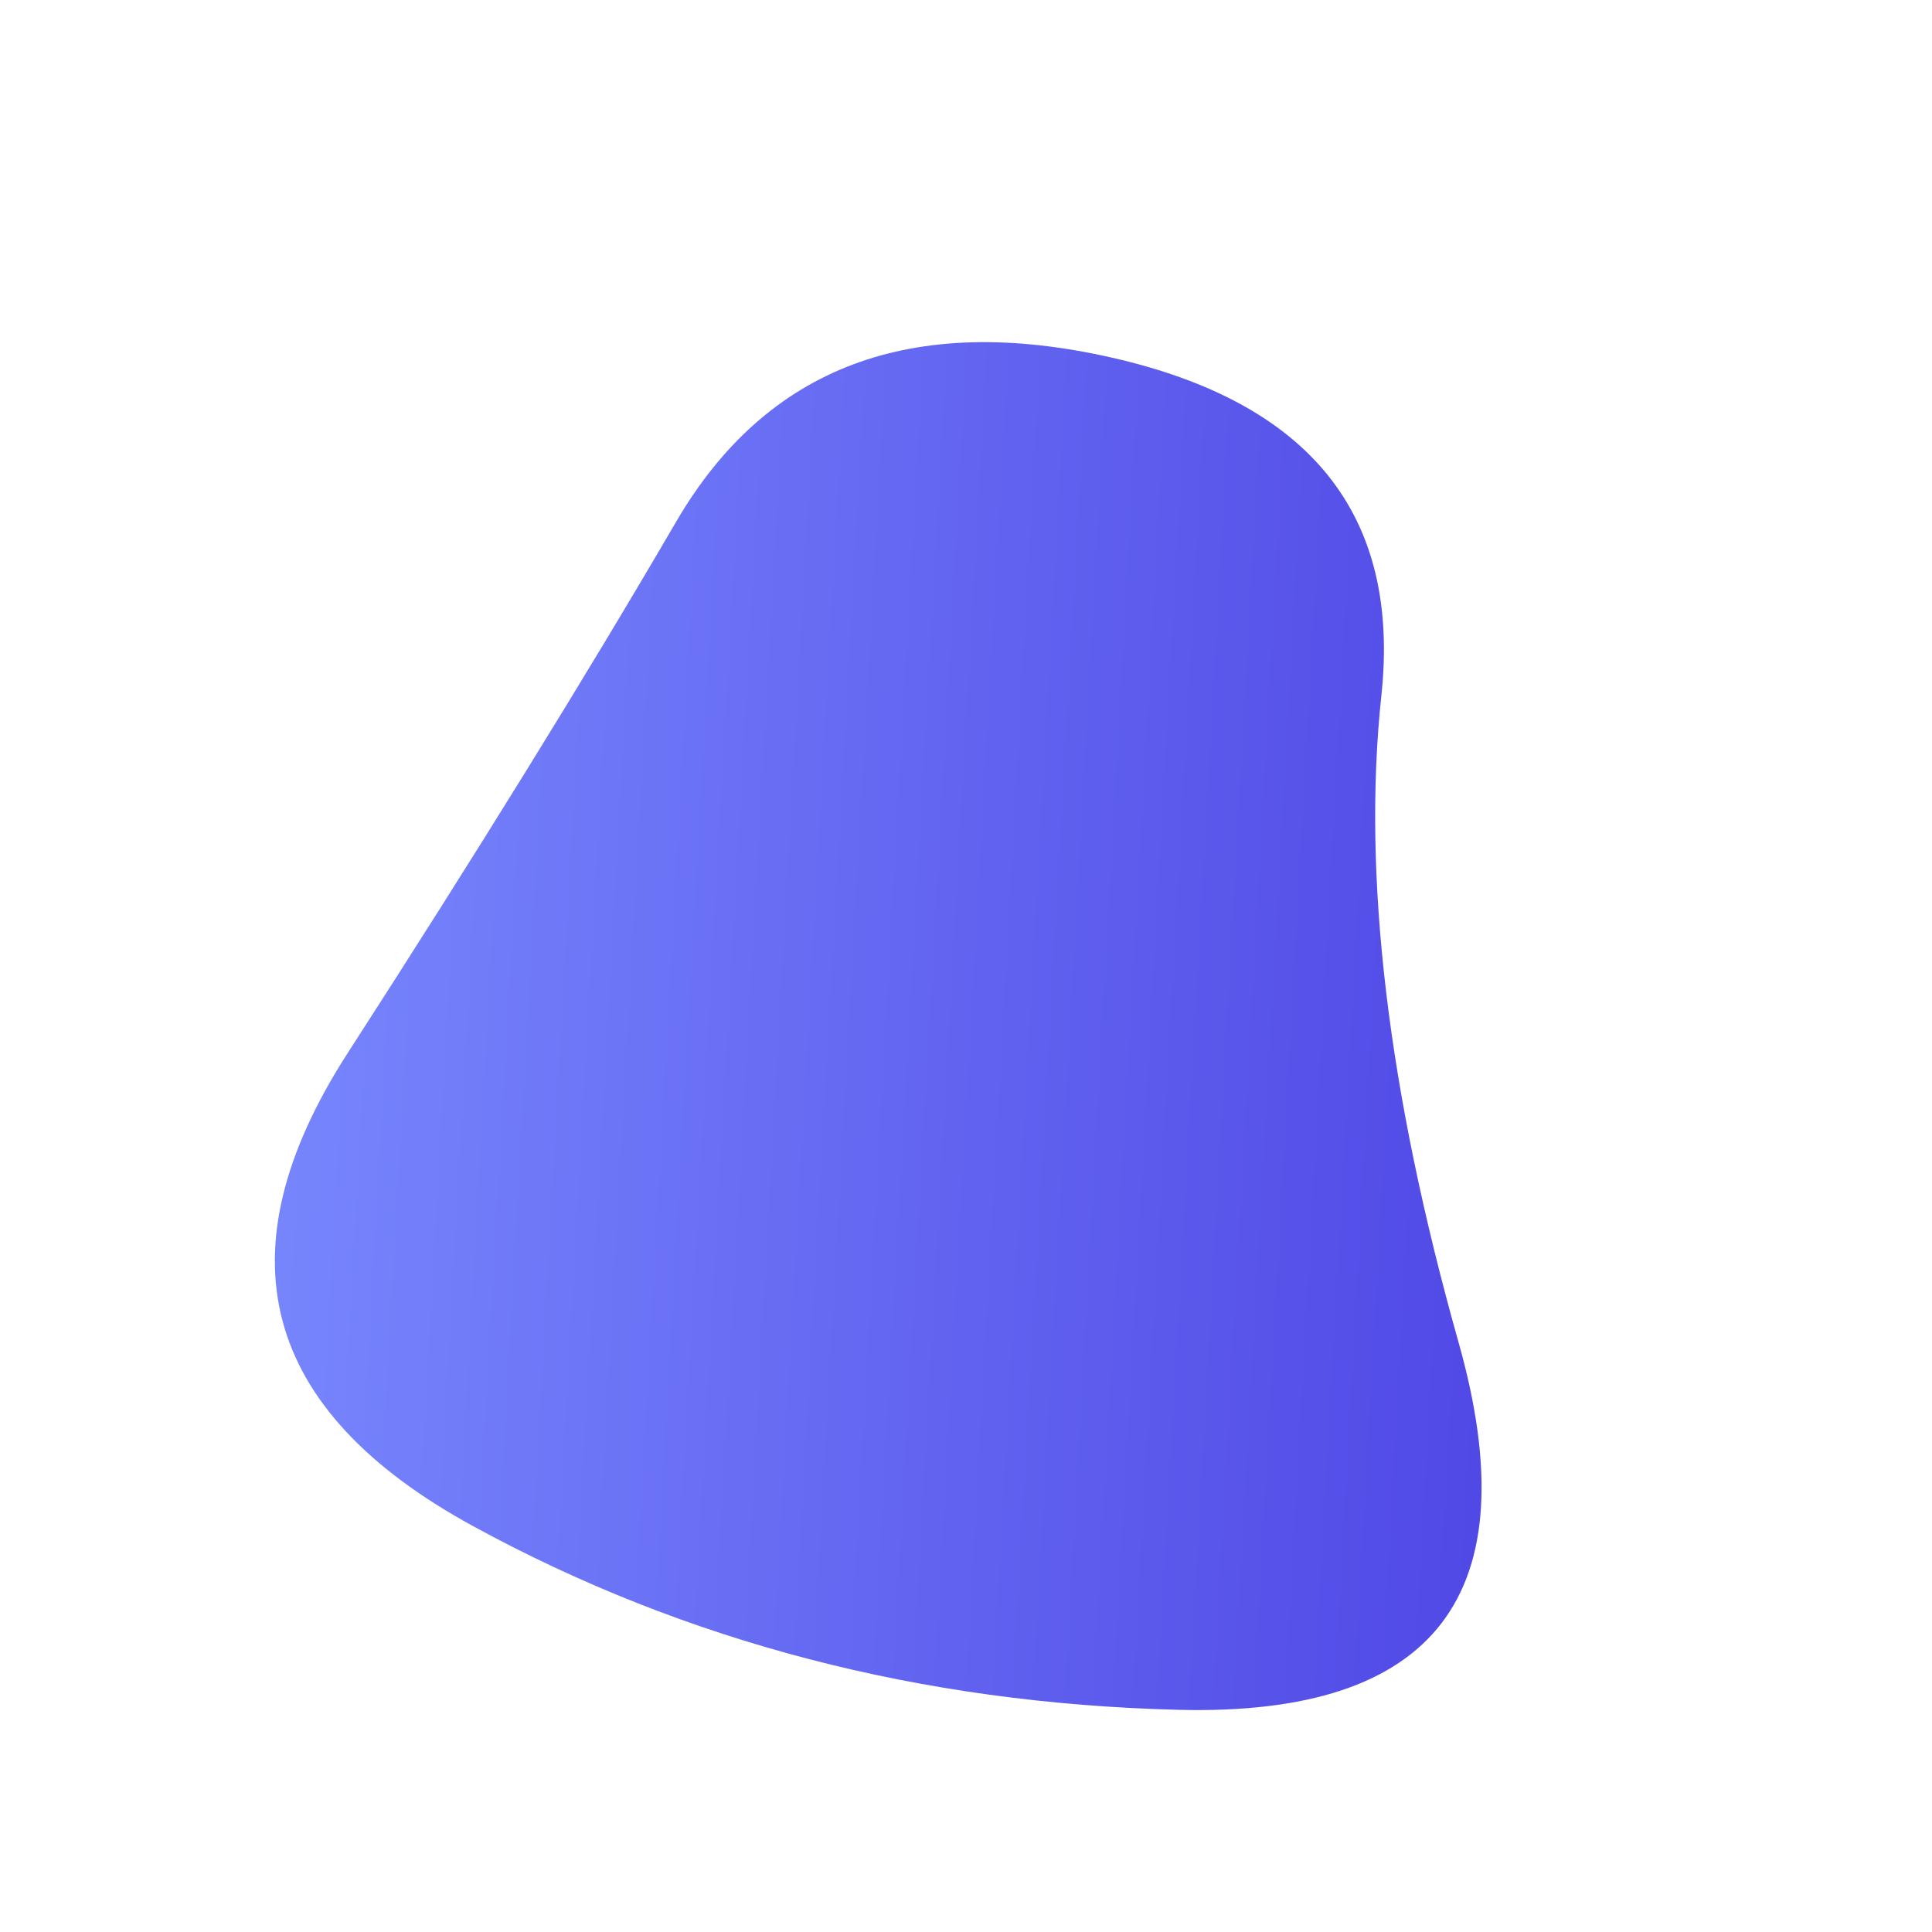 <svg viewBox="0 0 100 100" xmlns="http://www.w3.org/2000/svg"><defs><linearGradient id="fill" x1="0%" y1="0%" x2="100%" y2="0%" gradientTransform="rotate(183 0.5 0.5)"><stop offset="0%" stop-color="#4F46E5"/><stop offset="100%" stop-color="#7b8cff"/></linearGradient></defs><path d="M75.5,69.5Q81,89,61,88.5Q41,88,24.5,79Q8,70,18,54.5Q28,39,35,27Q42,15,57.5,18.5Q73,22,71.5,36Q70,50,75.5,69.5Z" stroke="none" stroke-width="0" fill="url(#fill)"/></svg>